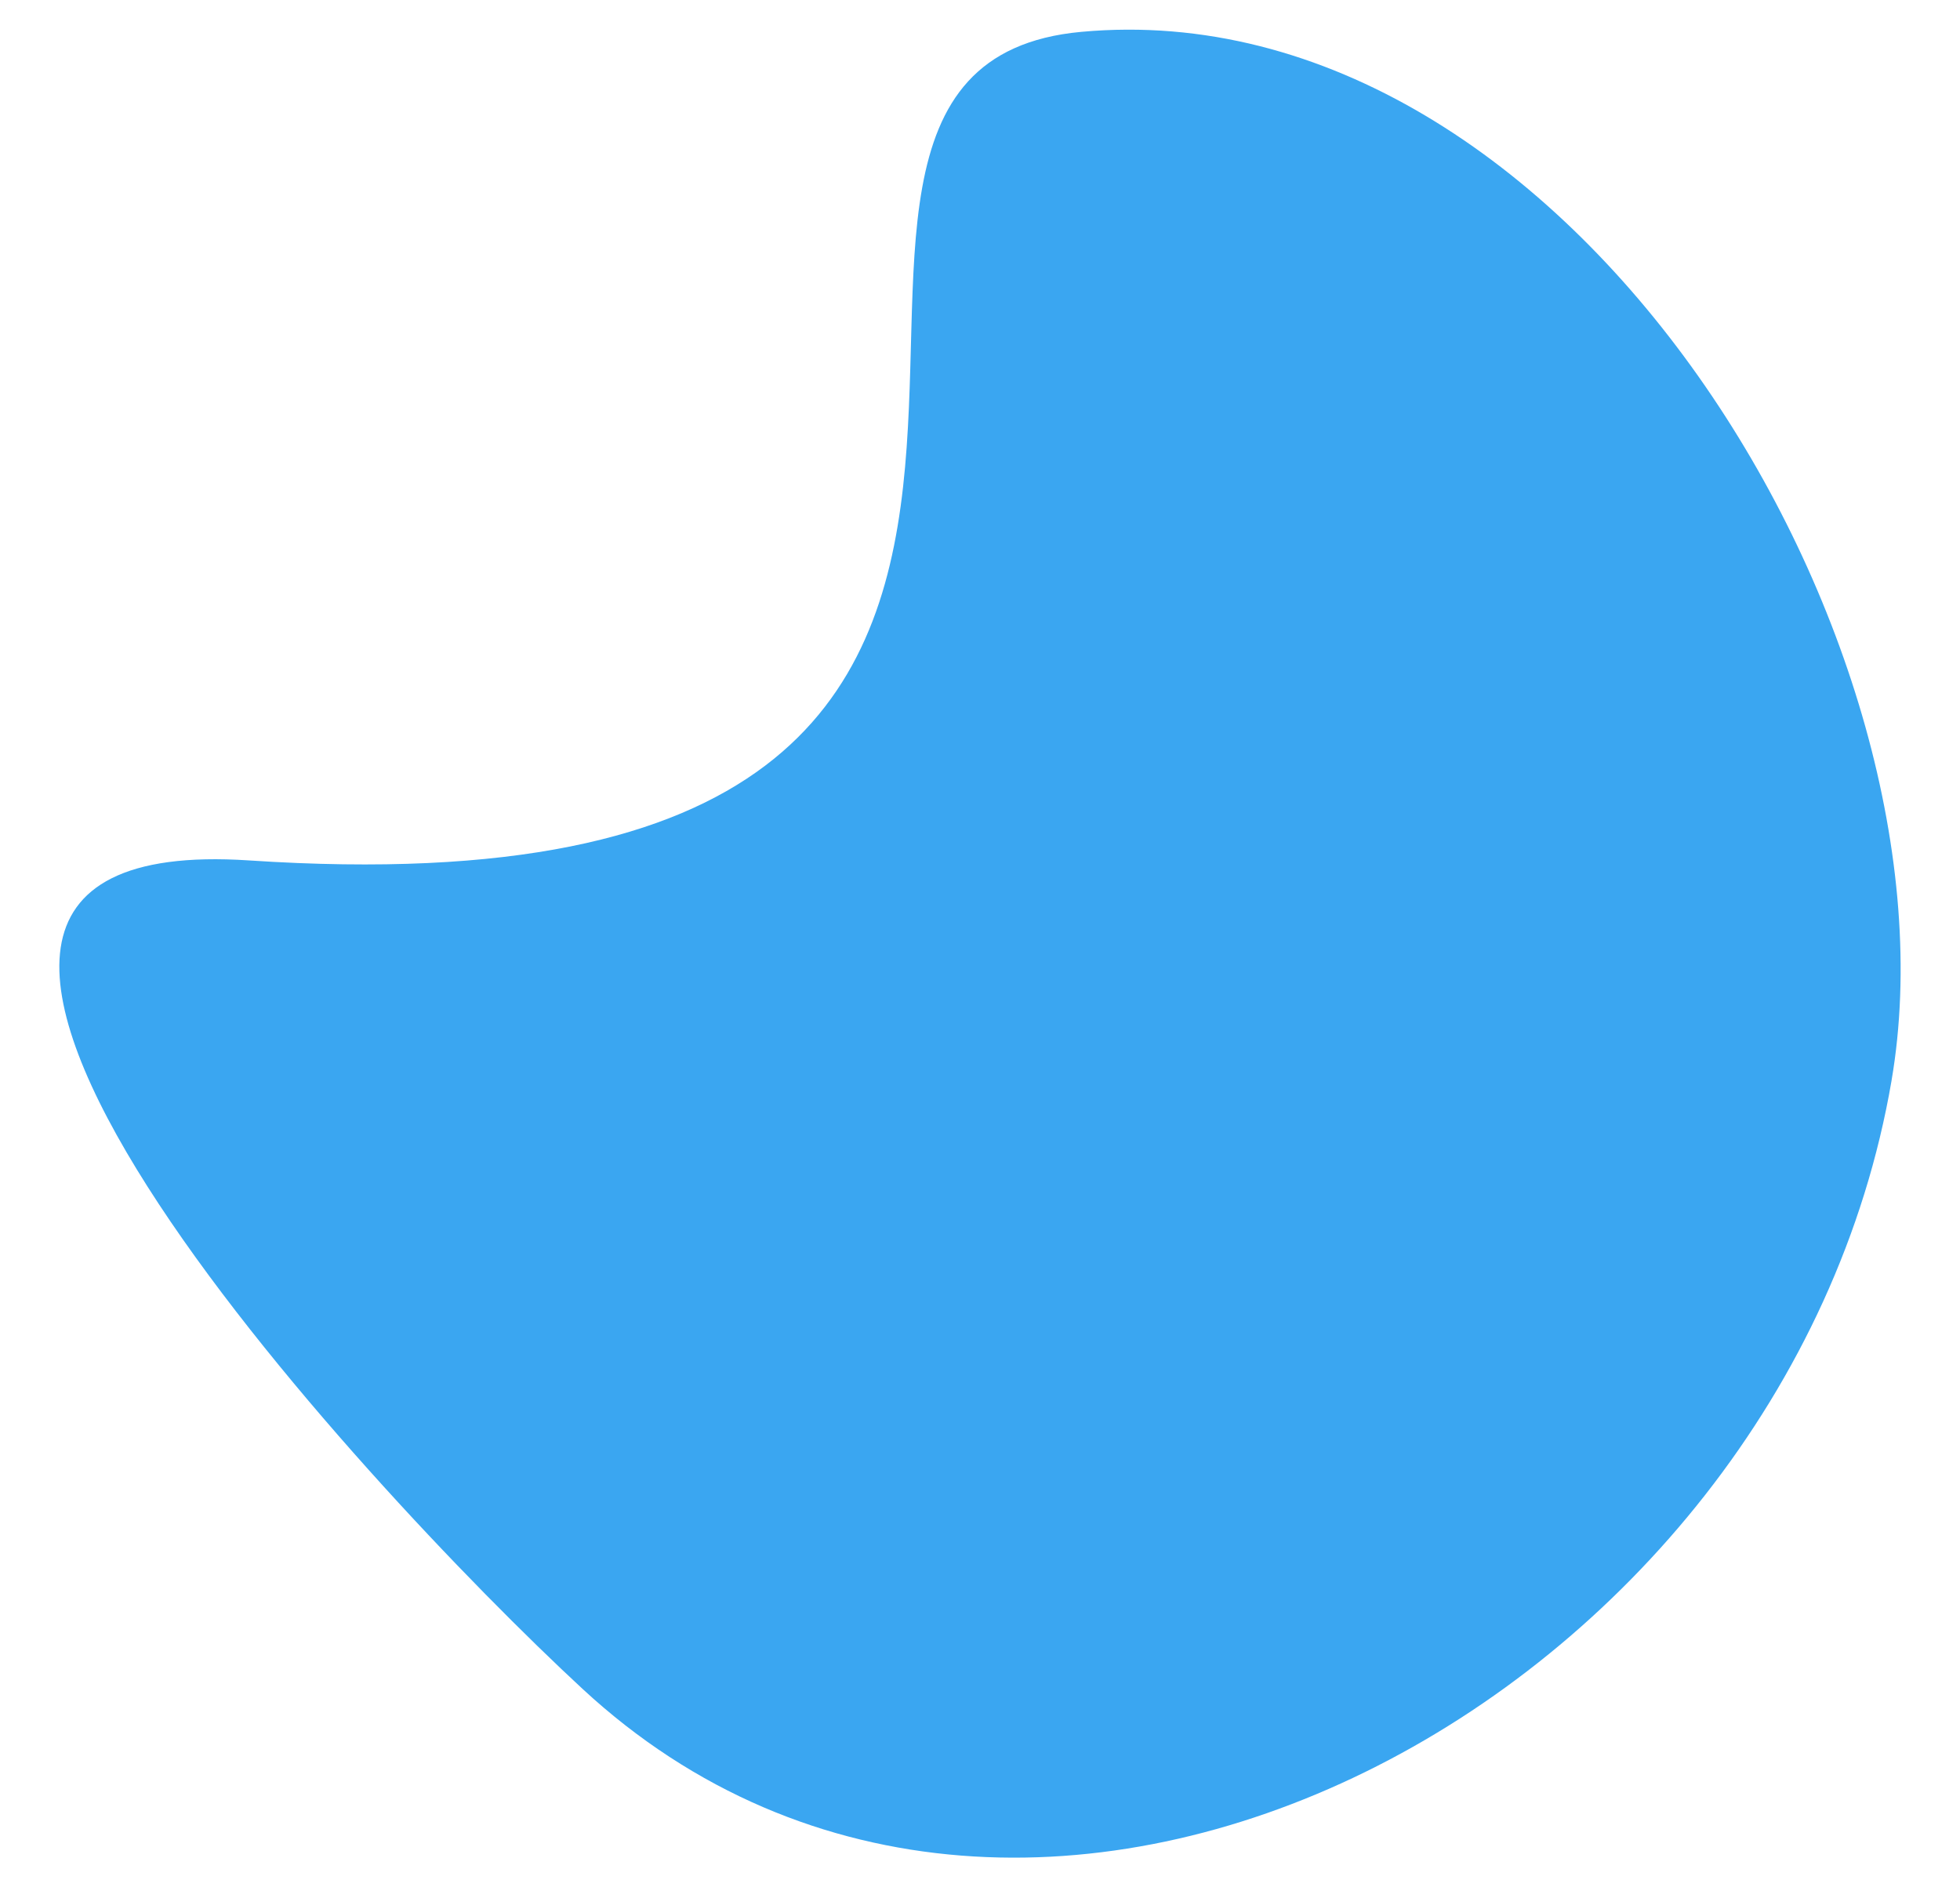 <?xml version="1.0" encoding="UTF-8" standalone="no"?>
<!-- Created with Inkscape (http://www.inkscape.org/) -->

<svg
   xmlns:dc="http://purl.org/dc/elements/1.1/"
   xmlns:cc="http://creativecommons.org/ns#"
   xmlns:rdf="http://www.w3.org/1999/02/22-rdf-syntax-ns#"
   xmlns:svg="http://www.w3.org/2000/svg"
   xmlns="http://www.w3.org/2000/svg"
   xmlns:sodipodi="http://sodipodi.sourceforge.net/DTD/sodipodi-0.dtd"
   xmlns:inkscape="http://www.inkscape.org/namespaces/inkscape"
   width="270"
   height="260"
   viewBox="0 0 71.437 68.792"
   version="1.1"
   id="svg8"
   inkscape:version="0.92.0 r15299"
   sodipodi:docname="form3.svg">
  <defs
     id="defs2" />
  <sodipodi:namedview
     id="base"
     pagecolor="#ffffff"
     bordercolor="#666666"
     borderopacity="1.0"
     inkscape:pageopacity="0.0"
     inkscape:pageshadow="2"
     inkscape:zoom="0.98994949"
     inkscape:cx="-134.49175"
     inkscape:cy="229.78973"
     inkscape:document-units="mm"
     inkscape:current-layer="layer1"
     showgrid="false"
     inkscape:window-width="1920"
     inkscape:window-height="1017"
     inkscape:window-x="-8"
     inkscape:window-y="-8"
     inkscape:window-maximized="1"
     units="px"
     inkscape:showpageshadow="false" />
  <g
     inkscape:label="Layer 1"
     inkscape:groupmode="layer"
     id="layer1"
     transform="translate(0,-228.208)">
    <path
       style="fill:#3aa6f1;fill-opacity:1;stroke-width:0.307"
       d="m 68.944,267.588 c -3.862,22.555 -31.398,37.274 -47.708,22.183 -7.966,-7.37 -30.277,-31.401 -12.161,-30.201 38.447,2.546 15.014,-28.794 30.335,-30.201 17.859,-1.64 32.25,22.35 29.533,38.22 z"
       id="path5056-7"
       inkscape:connector-curvature="0"
       sodipodi:nodetypes="sssss" />
  </g>
</svg>
